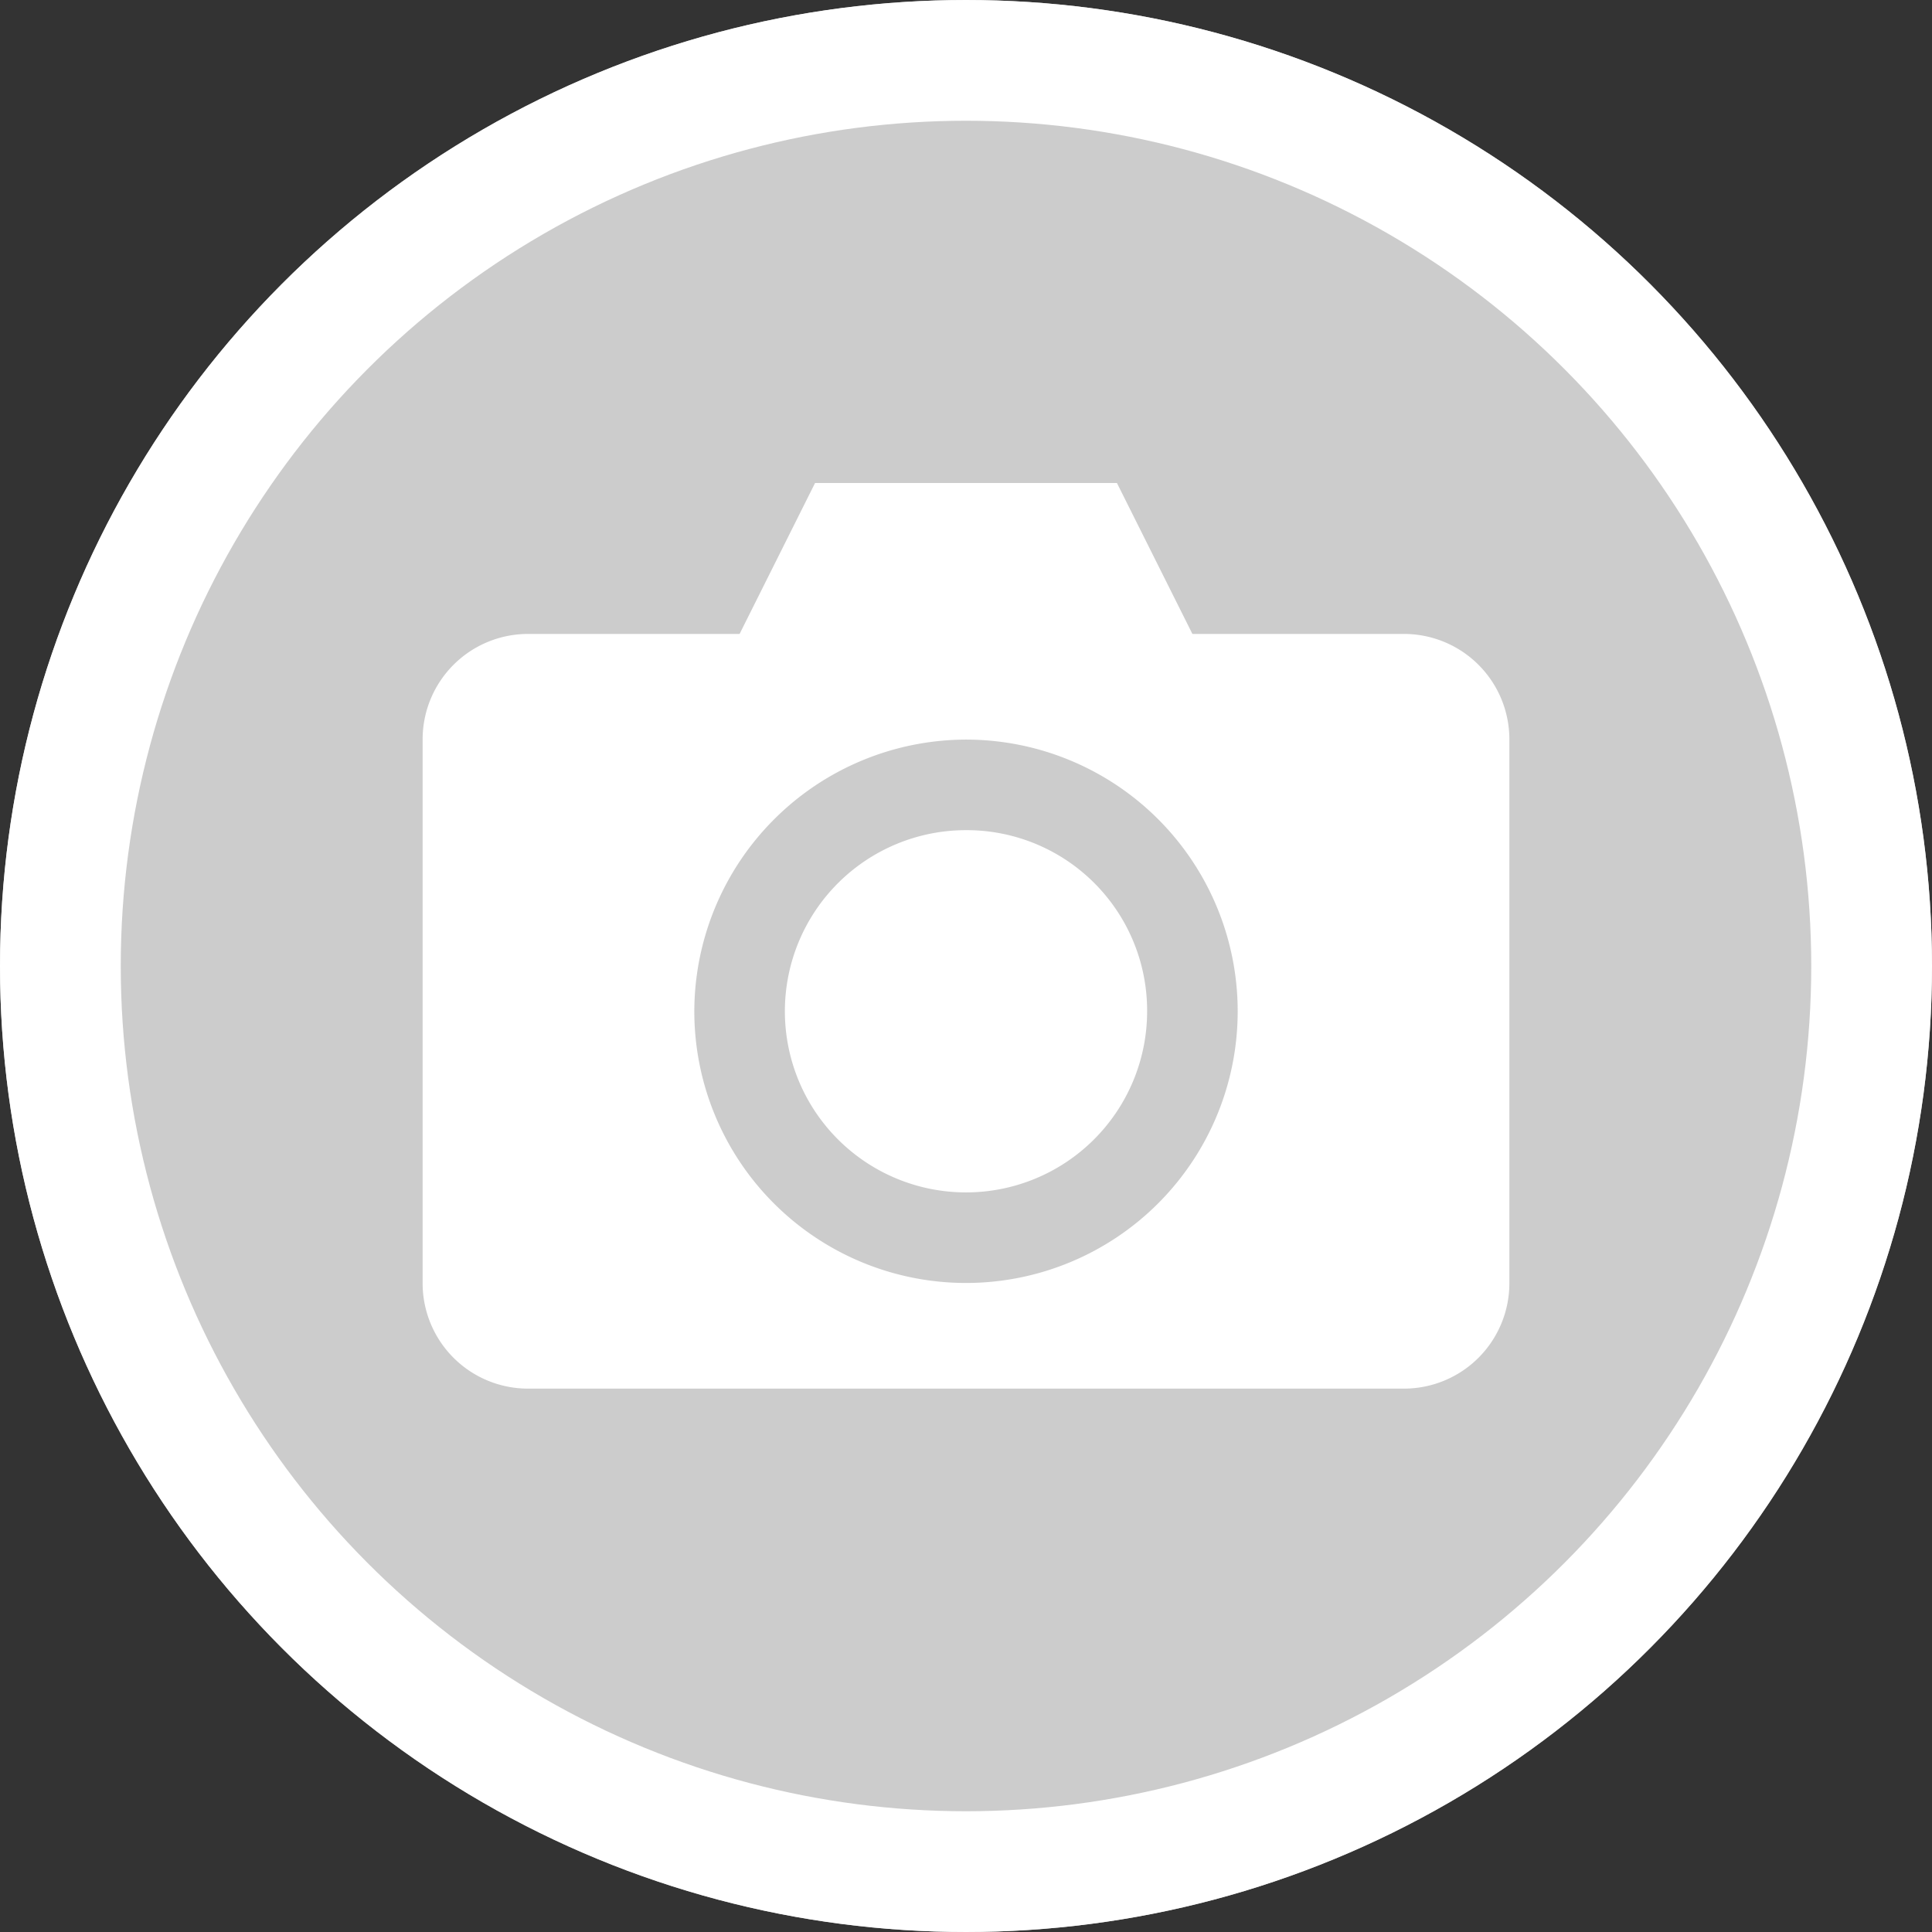 <svg xmlns="http://www.w3.org/2000/svg" width="32" height="32" viewBox="0 0 32 32">
    <rect x="0" y="0" width="32" height="32" fill="#333333" stroke="none"/>
    <g>
        <g fill="#ccc" stroke="#fff" stroke-width="2px" transform="translate(-213 -156) translate(213 156)">
            <circle cx="16" cy="16" r="16" stroke="none"/>
            <circle cx="16" cy="16" r="15" fill="none"/>
        </g>
        <path fill="#fff" d="M20.5 972.362l-1.25 2.5h-3.5a1.746 1.746 0 0 0-1.75 1.75v9a1.746 1.746 0 0 0 1.75 1.75h14.5a1.746 1.746 0 0 0 1.75-1.75v-9a1.746 1.746 0 0 0-1.75-1.75h-3.5l-1.25-2.5zm2.5 4.25a4.5 4.5 0 1 1-4.5 4.5 4.511 4.511 0 0 1 4.5-4.5zm0 1.5a3 3 0 1 0 3 3 2.989 2.989 0 0 0-3-3z" transform="translate(-213 -156) translate(206 -808.362)"/>
    </g>
</svg>
